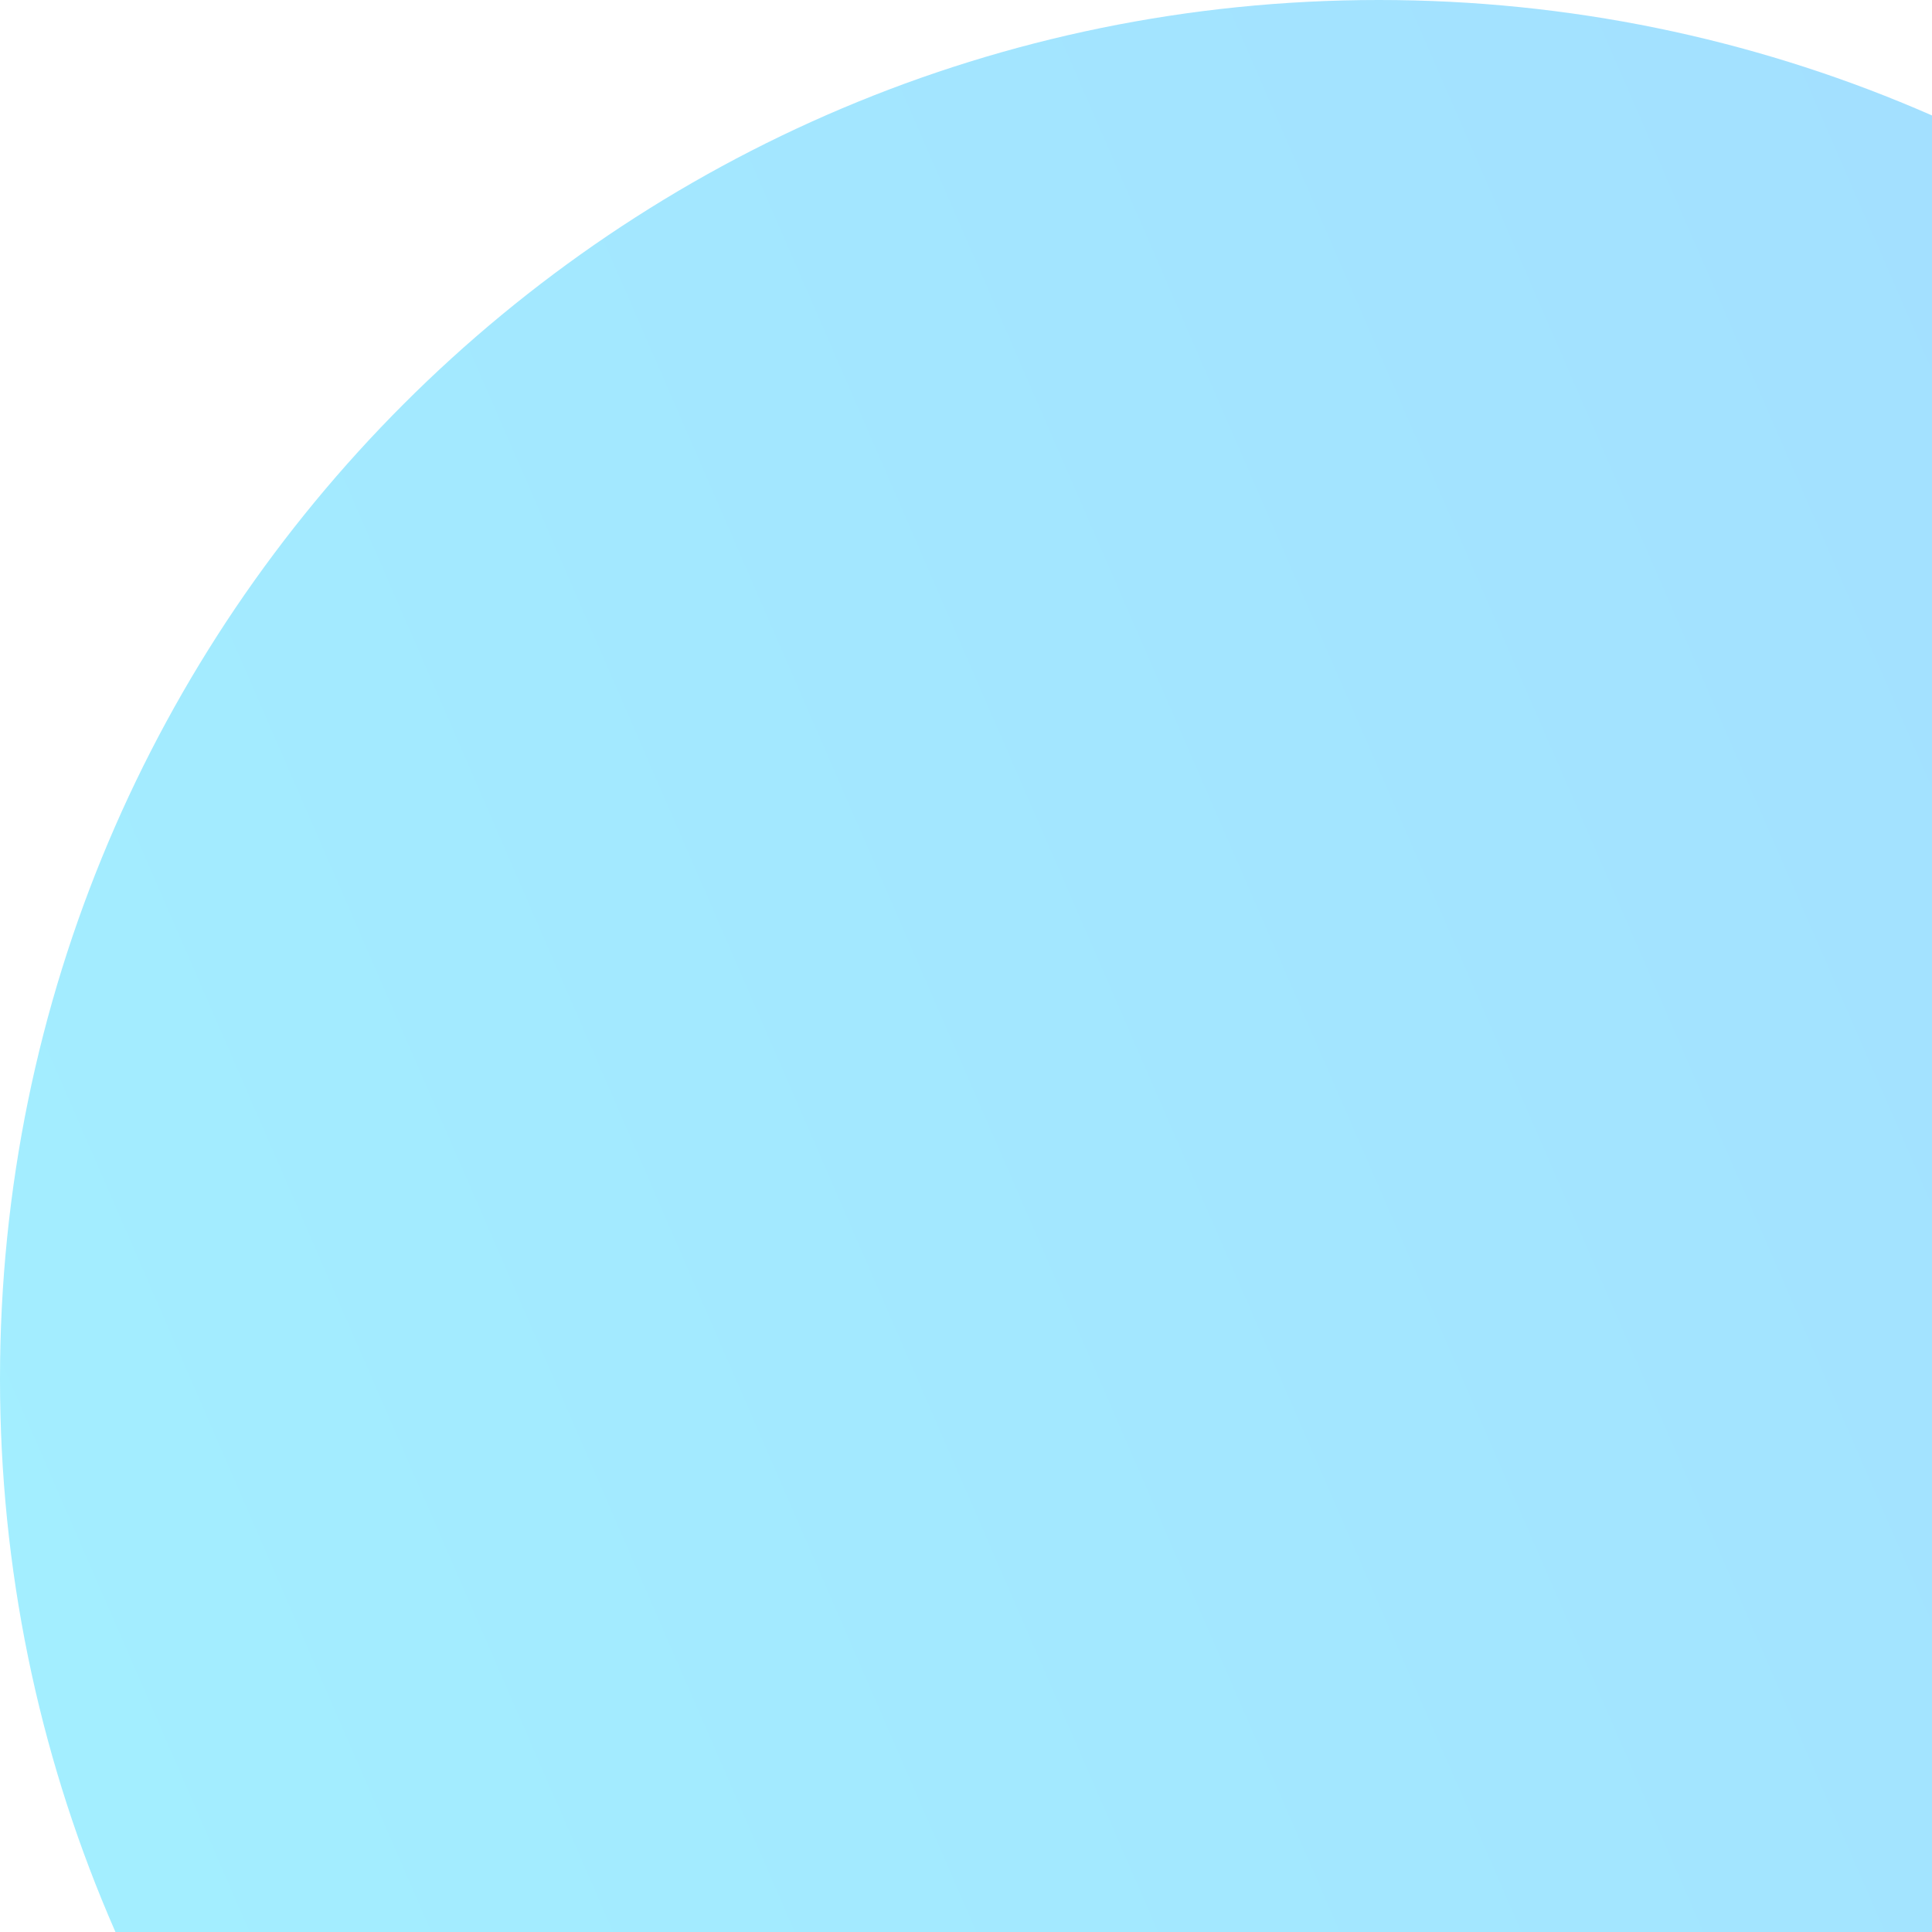 <svg width="117" height="117" viewBox="0 0 117 117" fill="none" xmlns="http://www.w3.org/2000/svg">
<path opacity="0.4" d="M83.5 7.2998e-06C129.616 1.13314e-05 167 37.384 167 83.5C167 129.616 129.616 167 83.5 167C37.384 167 3.26823e-06 129.616 7.2998e-06 83.5C1.13314e-05 37.384 37.384 3.26823e-06 83.5 7.2998e-06Z" fill="url(#paint0_linear_14_10722)" fill-opacity="0.9"/>
<defs>
<linearGradient id="paint0_linear_14_10722" x1="160.074" y1="50.139" x2="6.888" y2="116.823" gradientUnits="userSpaceOnUse">
<stop stop-color="#00A3FF"/>
<stop offset="1" stop-color="#00D1FF"/>
</linearGradient>
</defs>
</svg>